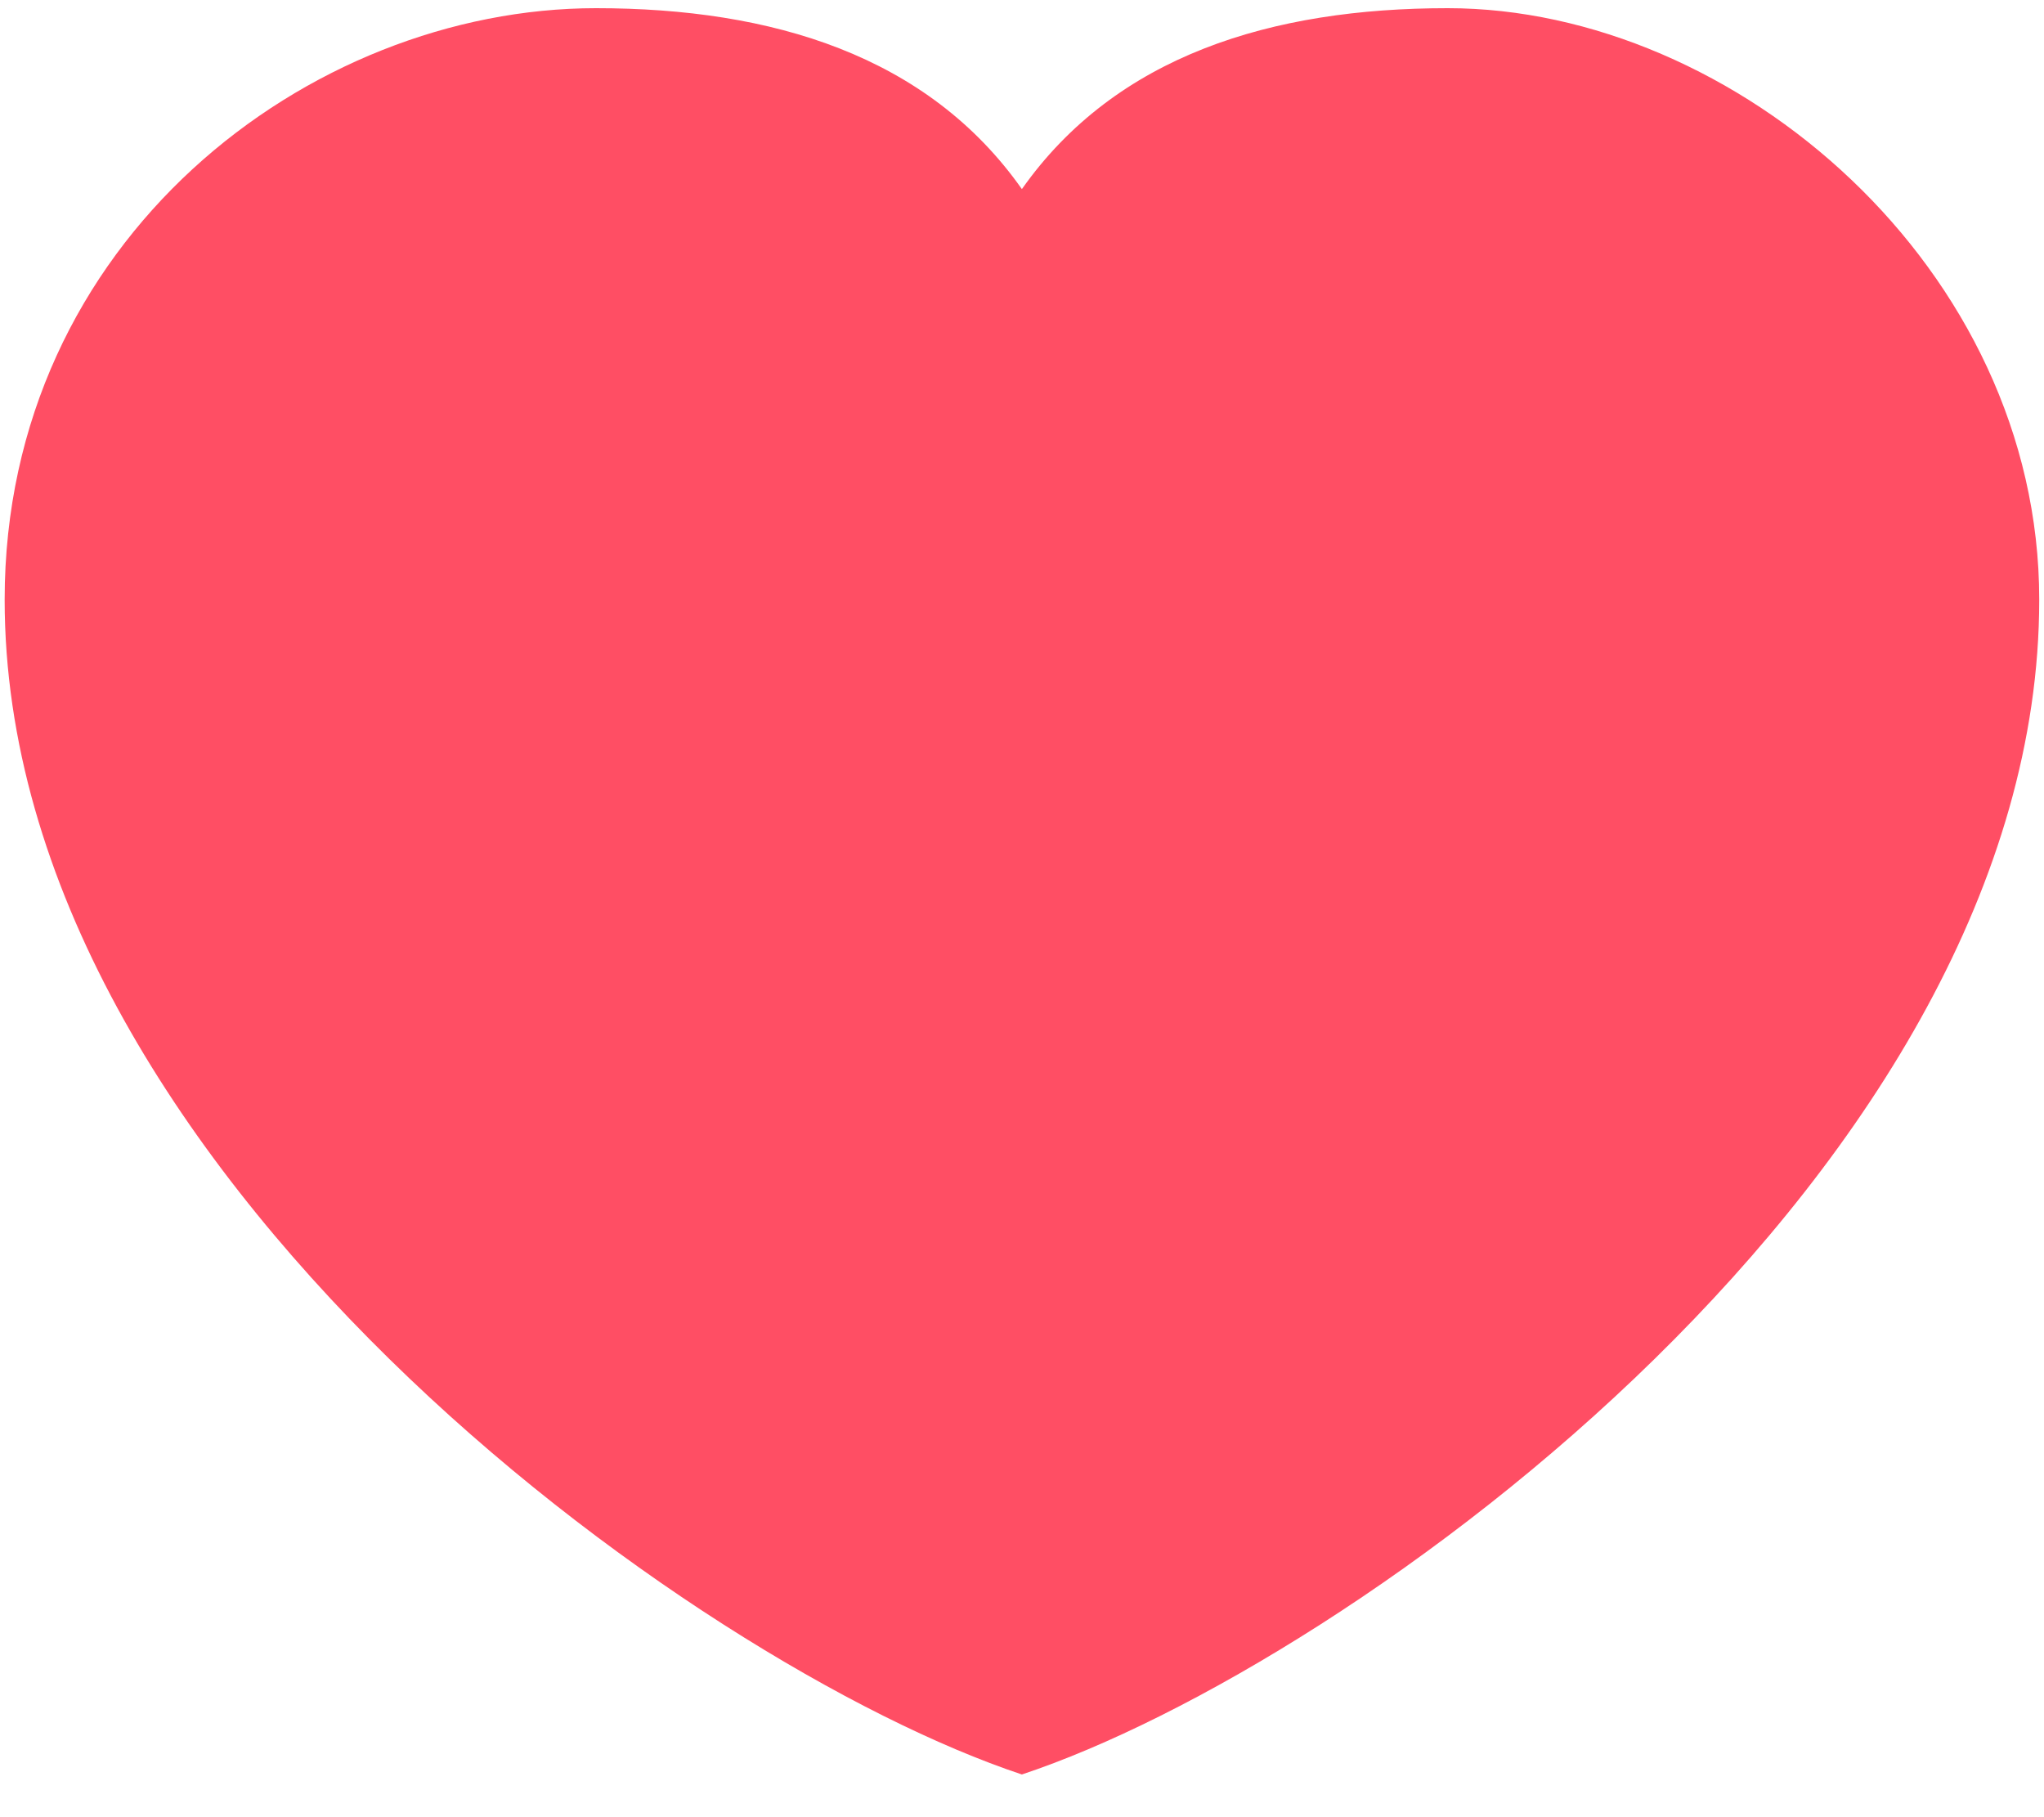 <svg width="18" height="16" viewBox="0 0 18 16" fill="none" xmlns="http://www.w3.org/2000/svg">
<path d="M5.249 0.072C2.718 0.072 0.041 2.114 0.041 5.28C0.041 10.28 6.083 14.655 8.999 15.624C11.916 14.655 17.958 10.28 17.958 5.28C17.958 2.363 15.281 0.072 12.749 0.072C11.199 0.072 9.829 0.488 8.999 1.665C8.17 0.488 6.799 0.072 5.249 0.072Z" fill="#FF4E64"/>
</svg>
